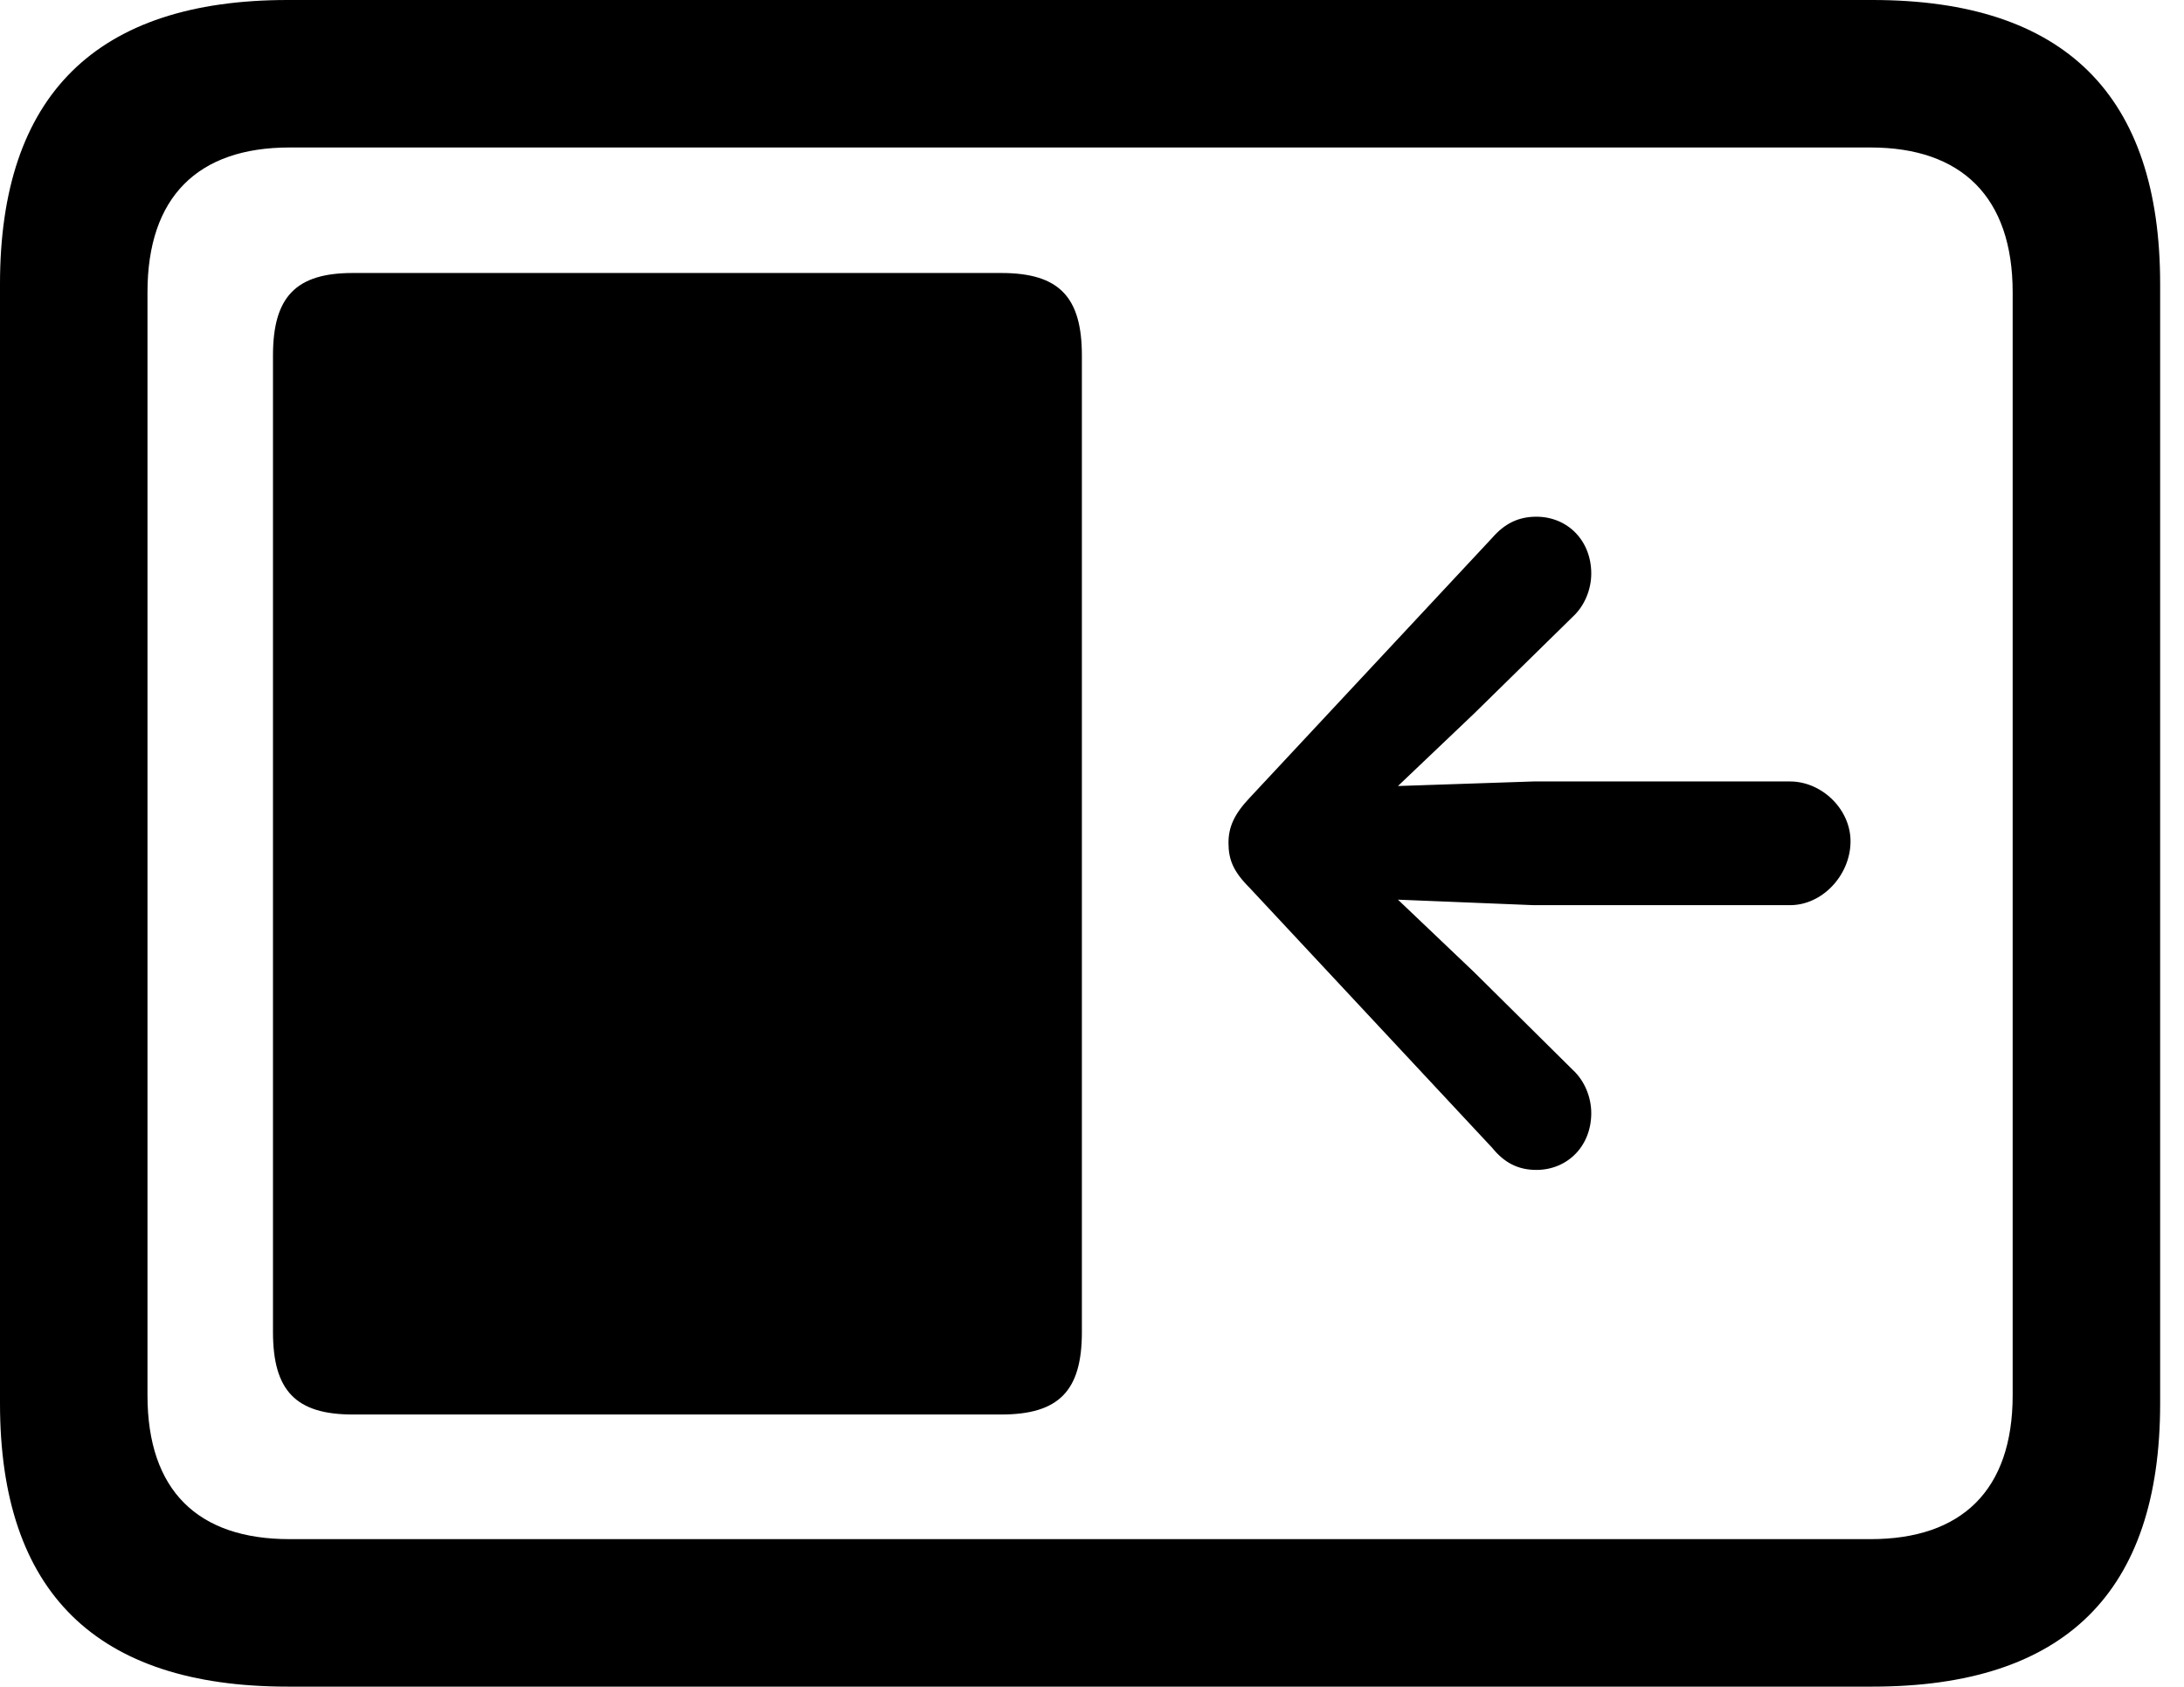 <svg version="1.1" xmlns="http://www.w3.org/2000/svg" xmlns:xlink="http://www.w3.org/1999/xlink" viewBox="0 0 32.594 25.17">
 <g>
  
  <path d="M4.293 25.17L27.945 25.17C30.816 25.17 32.238 23.762 32.238 20.945L32.238 4.238C32.238 1.422 30.816 0 27.945 0L4.293 0C1.436 0 0 1.422 0 4.238L0 20.945C0 23.762 1.436 25.17 4.293 25.17ZM4.32 22.969C2.953 22.969 2.201 22.244 2.201 20.822L2.201 4.361C2.201 2.939 2.953 2.201 4.32 2.201L27.918 2.201C29.271 2.201 30.037 2.939 30.037 4.361L30.037 20.822C30.037 22.244 29.271 22.969 27.918 22.969Z" style="fill:hsl(0 0 0/0.85)"></path>
  <path d="M5.264 21.109L14.943 21.109C15.805 21.109 16.146 20.754 16.146 19.879L16.146 5.305C16.146 4.43 15.805 4.074 14.943 4.074L5.264 4.074C4.416 4.074 4.074 4.43 4.074 5.305L4.074 19.879C4.074 20.754 4.416 21.109 5.264 21.109Z" style="fill:hsl(0 0 0/0.85)"></path>
  <path d="M27.617 12.578C27.631 12.086 27.193 11.662 26.715 11.662L22.887 11.662L20.863 11.73L21.998 10.65L23.475 9.201C23.652 9.037 23.748 8.791 23.748 8.559C23.748 8.066 23.393 7.711 22.928 7.711C22.654 7.711 22.449 7.82 22.271 8.025L18.648 11.908C18.416 12.154 18.334 12.346 18.334 12.578C18.334 12.824 18.402 13.002 18.648 13.248L22.271 17.131C22.449 17.35 22.654 17.459 22.928 17.459C23.393 17.459 23.748 17.104 23.748 16.611C23.748 16.379 23.652 16.133 23.475 15.969L21.998 14.506L20.863 13.426L22.887 13.508L26.715 13.508C27.193 13.508 27.604 13.07 27.617 12.578Z" style="fill:hsl(0 0 0/0.85)"></path>
 </g>
</svg>